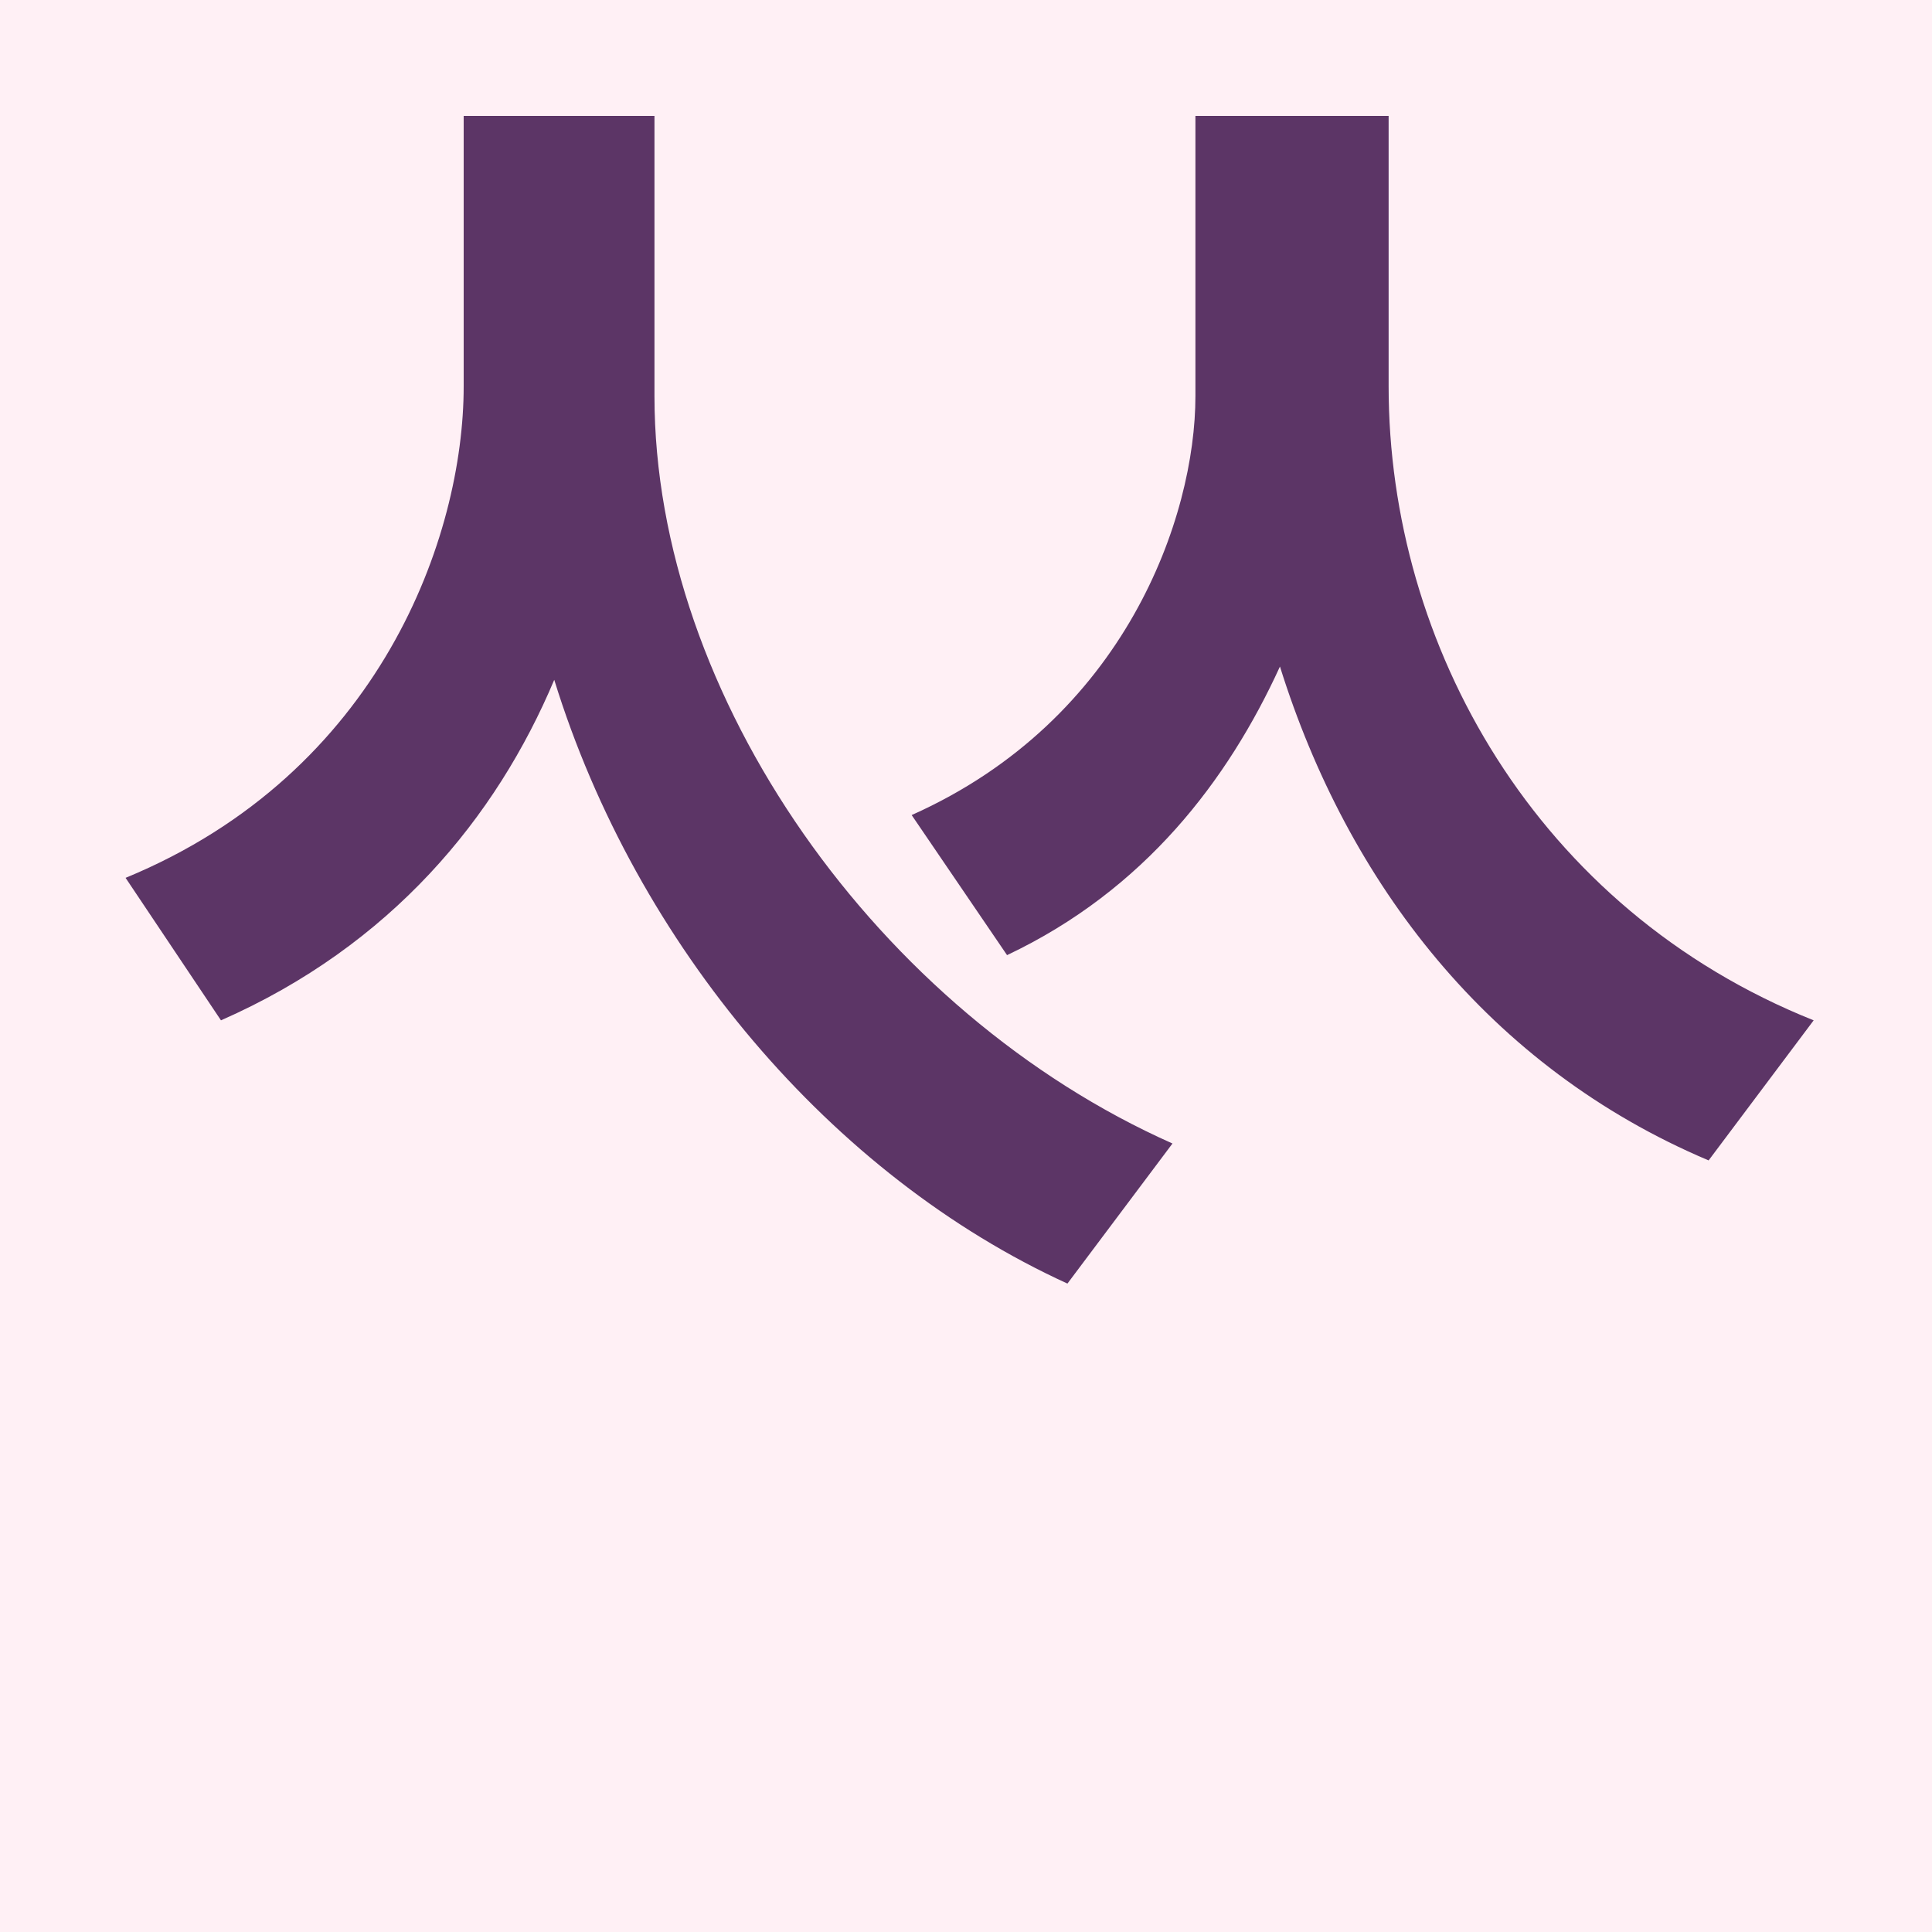 <svg height="16" viewBox="0 0 16 16" width="16" xmlns="http://www.w3.org/2000/svg"><path d="m0 0h16v16h-16z" fill="#fff0f5"/><path d="m-4.58.96h-1.58v2.24c0 1.24-.69 3.2-2.8 4.07l.79 1.18c1.41-.62 2.28-1.68 2.76-2.82.68 2.2 2.3 4.11 4.25 5l.87-1.16c-2.43-1.08-4.29-3.7-4.29-6.19zm6.08 0h-1.6v2.32c0 1-.58 2.68-2.35 3.47l.79 1.16c1.14-.54 1.83-1.45 2.26-2.39.56 1.79 1.73 3.32 3.55 4.09l.87-1.16c-2.3-.92-3.52-3.11-3.52-5.25z" fill="#5c3566" transform="translate(10)"/></svg>